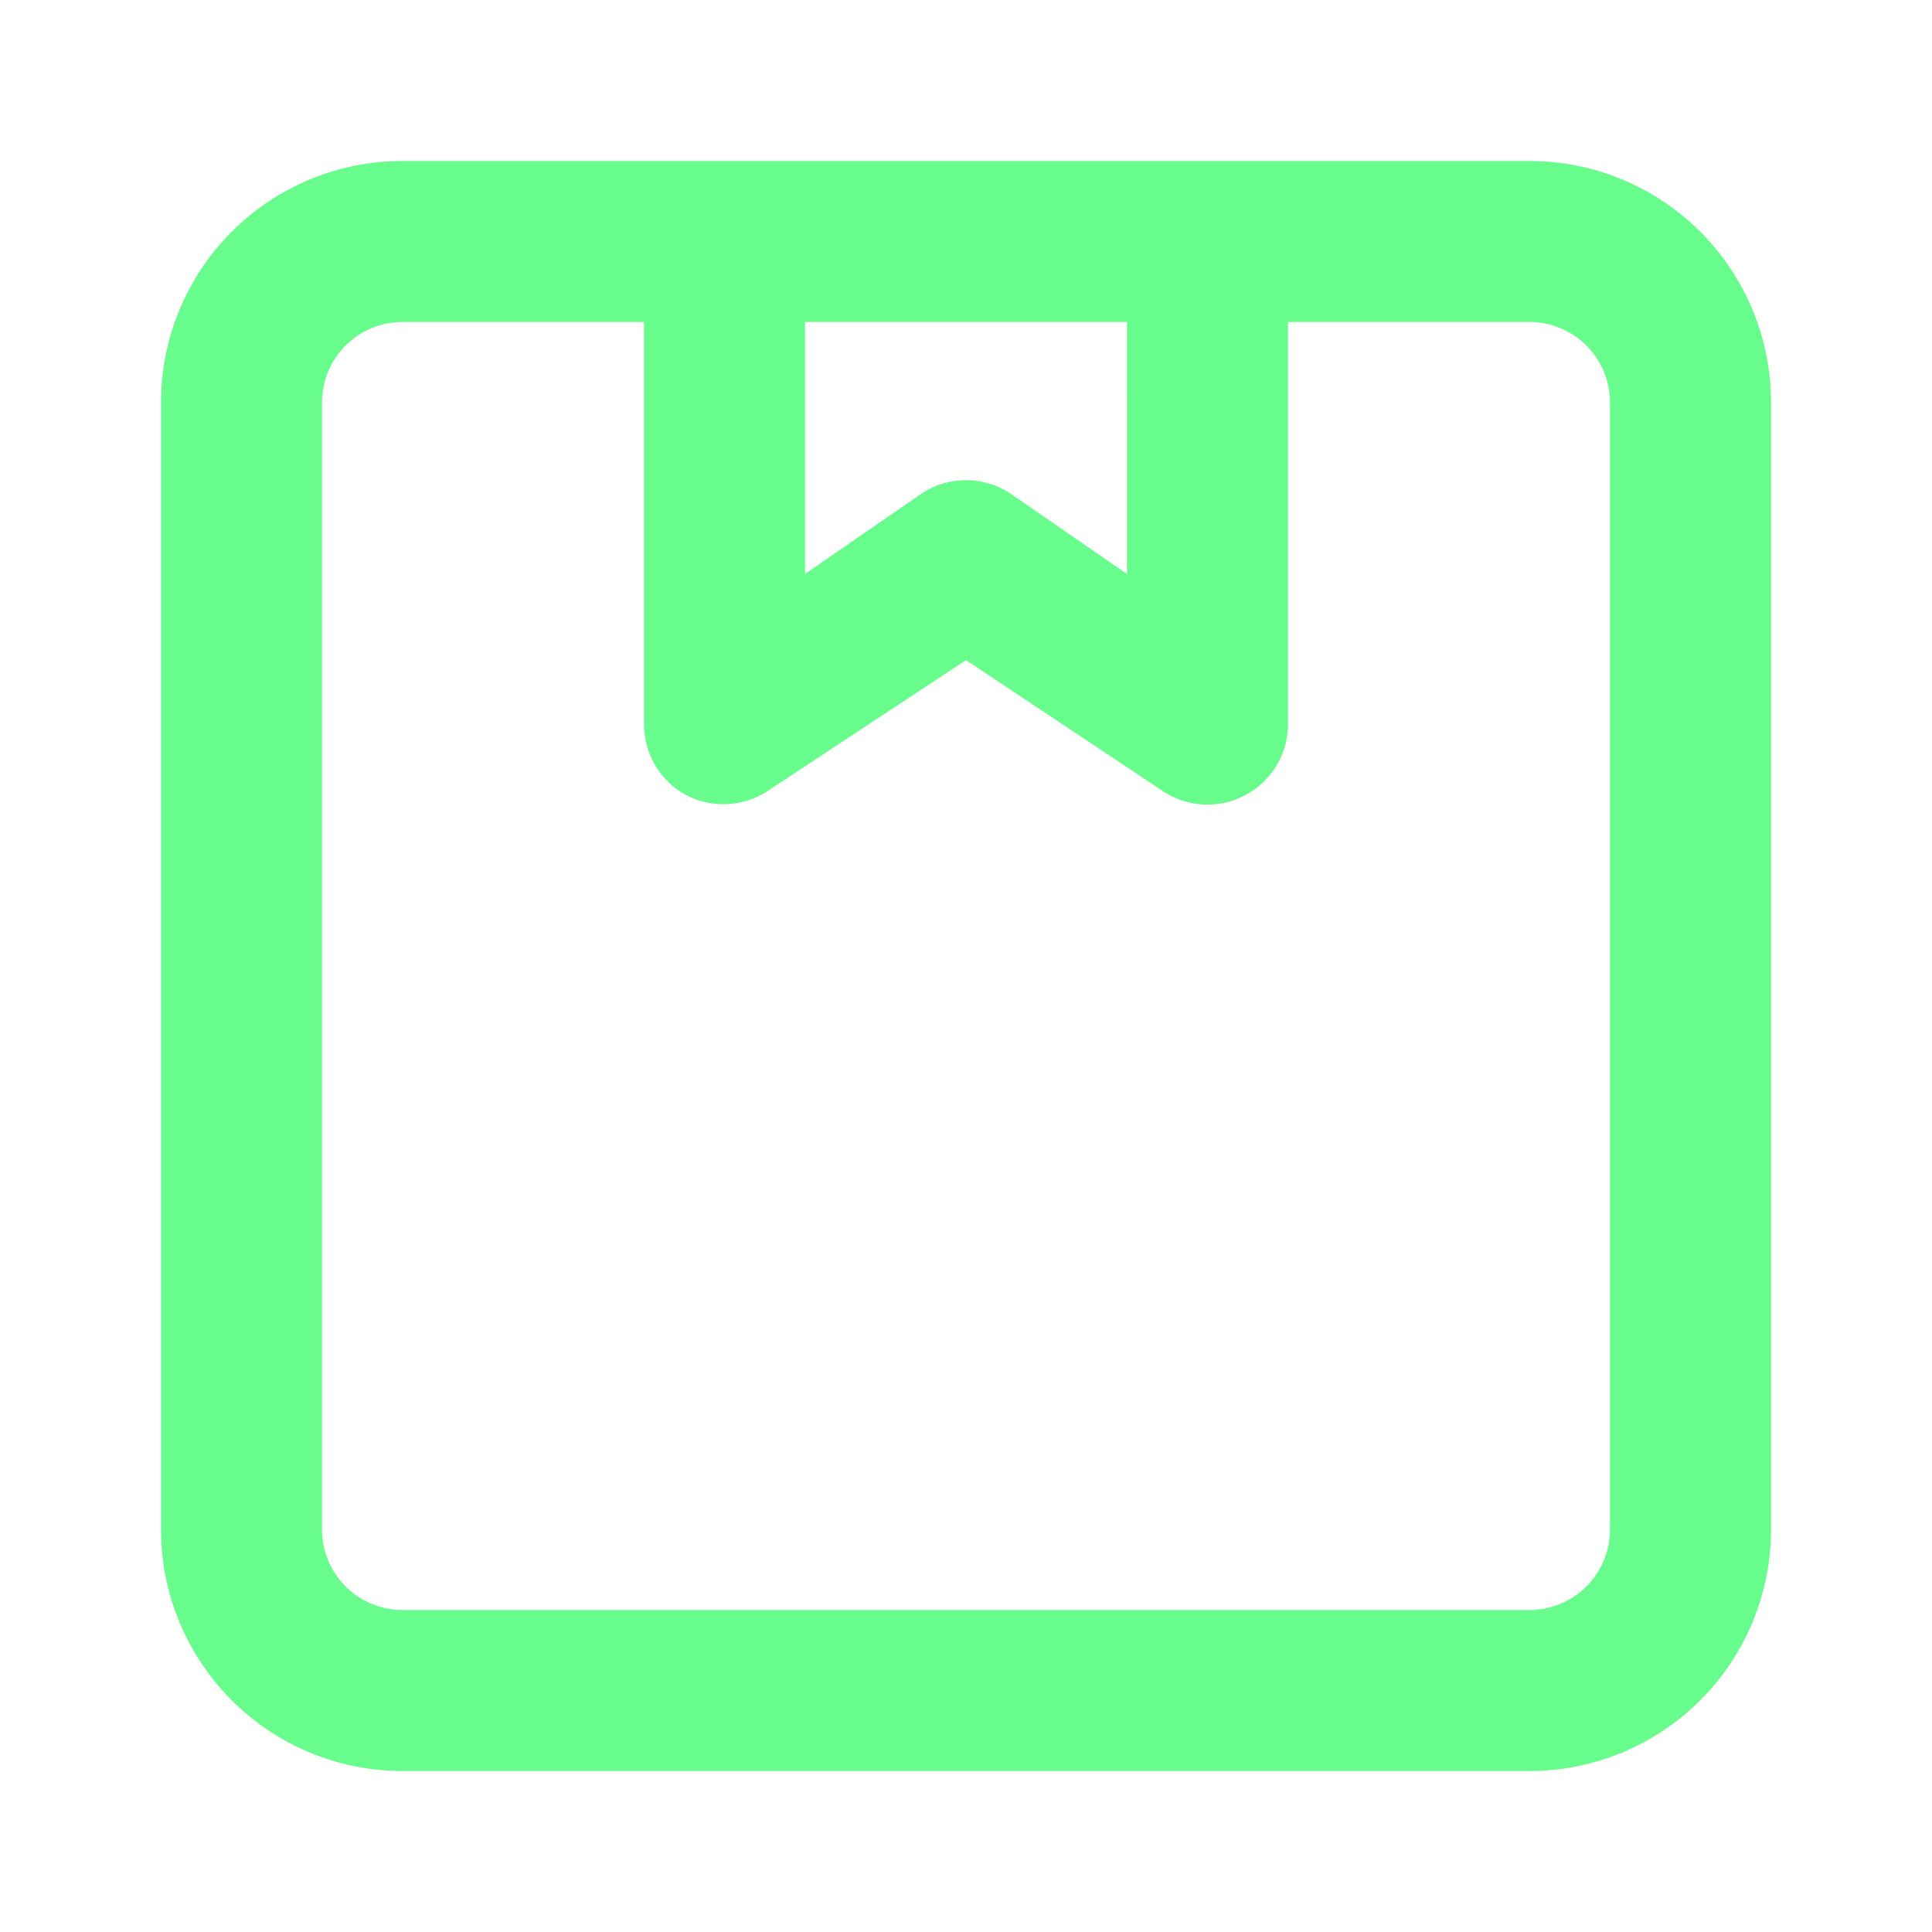 <svg xmlns="http://www.w3.org/2000/svg" viewBox="0 0 24 24"><path fill="#68FC8C" d="M19,2H5A3,3,0,0,0,2,5V19a3,3,0,0,0,3,3H19a3,3,0,0,0,3-3V5A3,3,0,0,0,19,2ZM10,4h4V7.13l-1.45-1a1,1,0,0,0-1.1,0L10,7.13ZM20,19a1,1,0,0,1-1,1H5a1,1,0,0,1-1-1V5A1,1,0,0,1,5,4H8V9a1,1,0,0,0,.53.88,1,1,0,0,0,1-.05L12,8.2l2.45,1.63A1,1,0,0,0,16,9V4h3a1,1,0,0,1,1,1Z"/></svg>